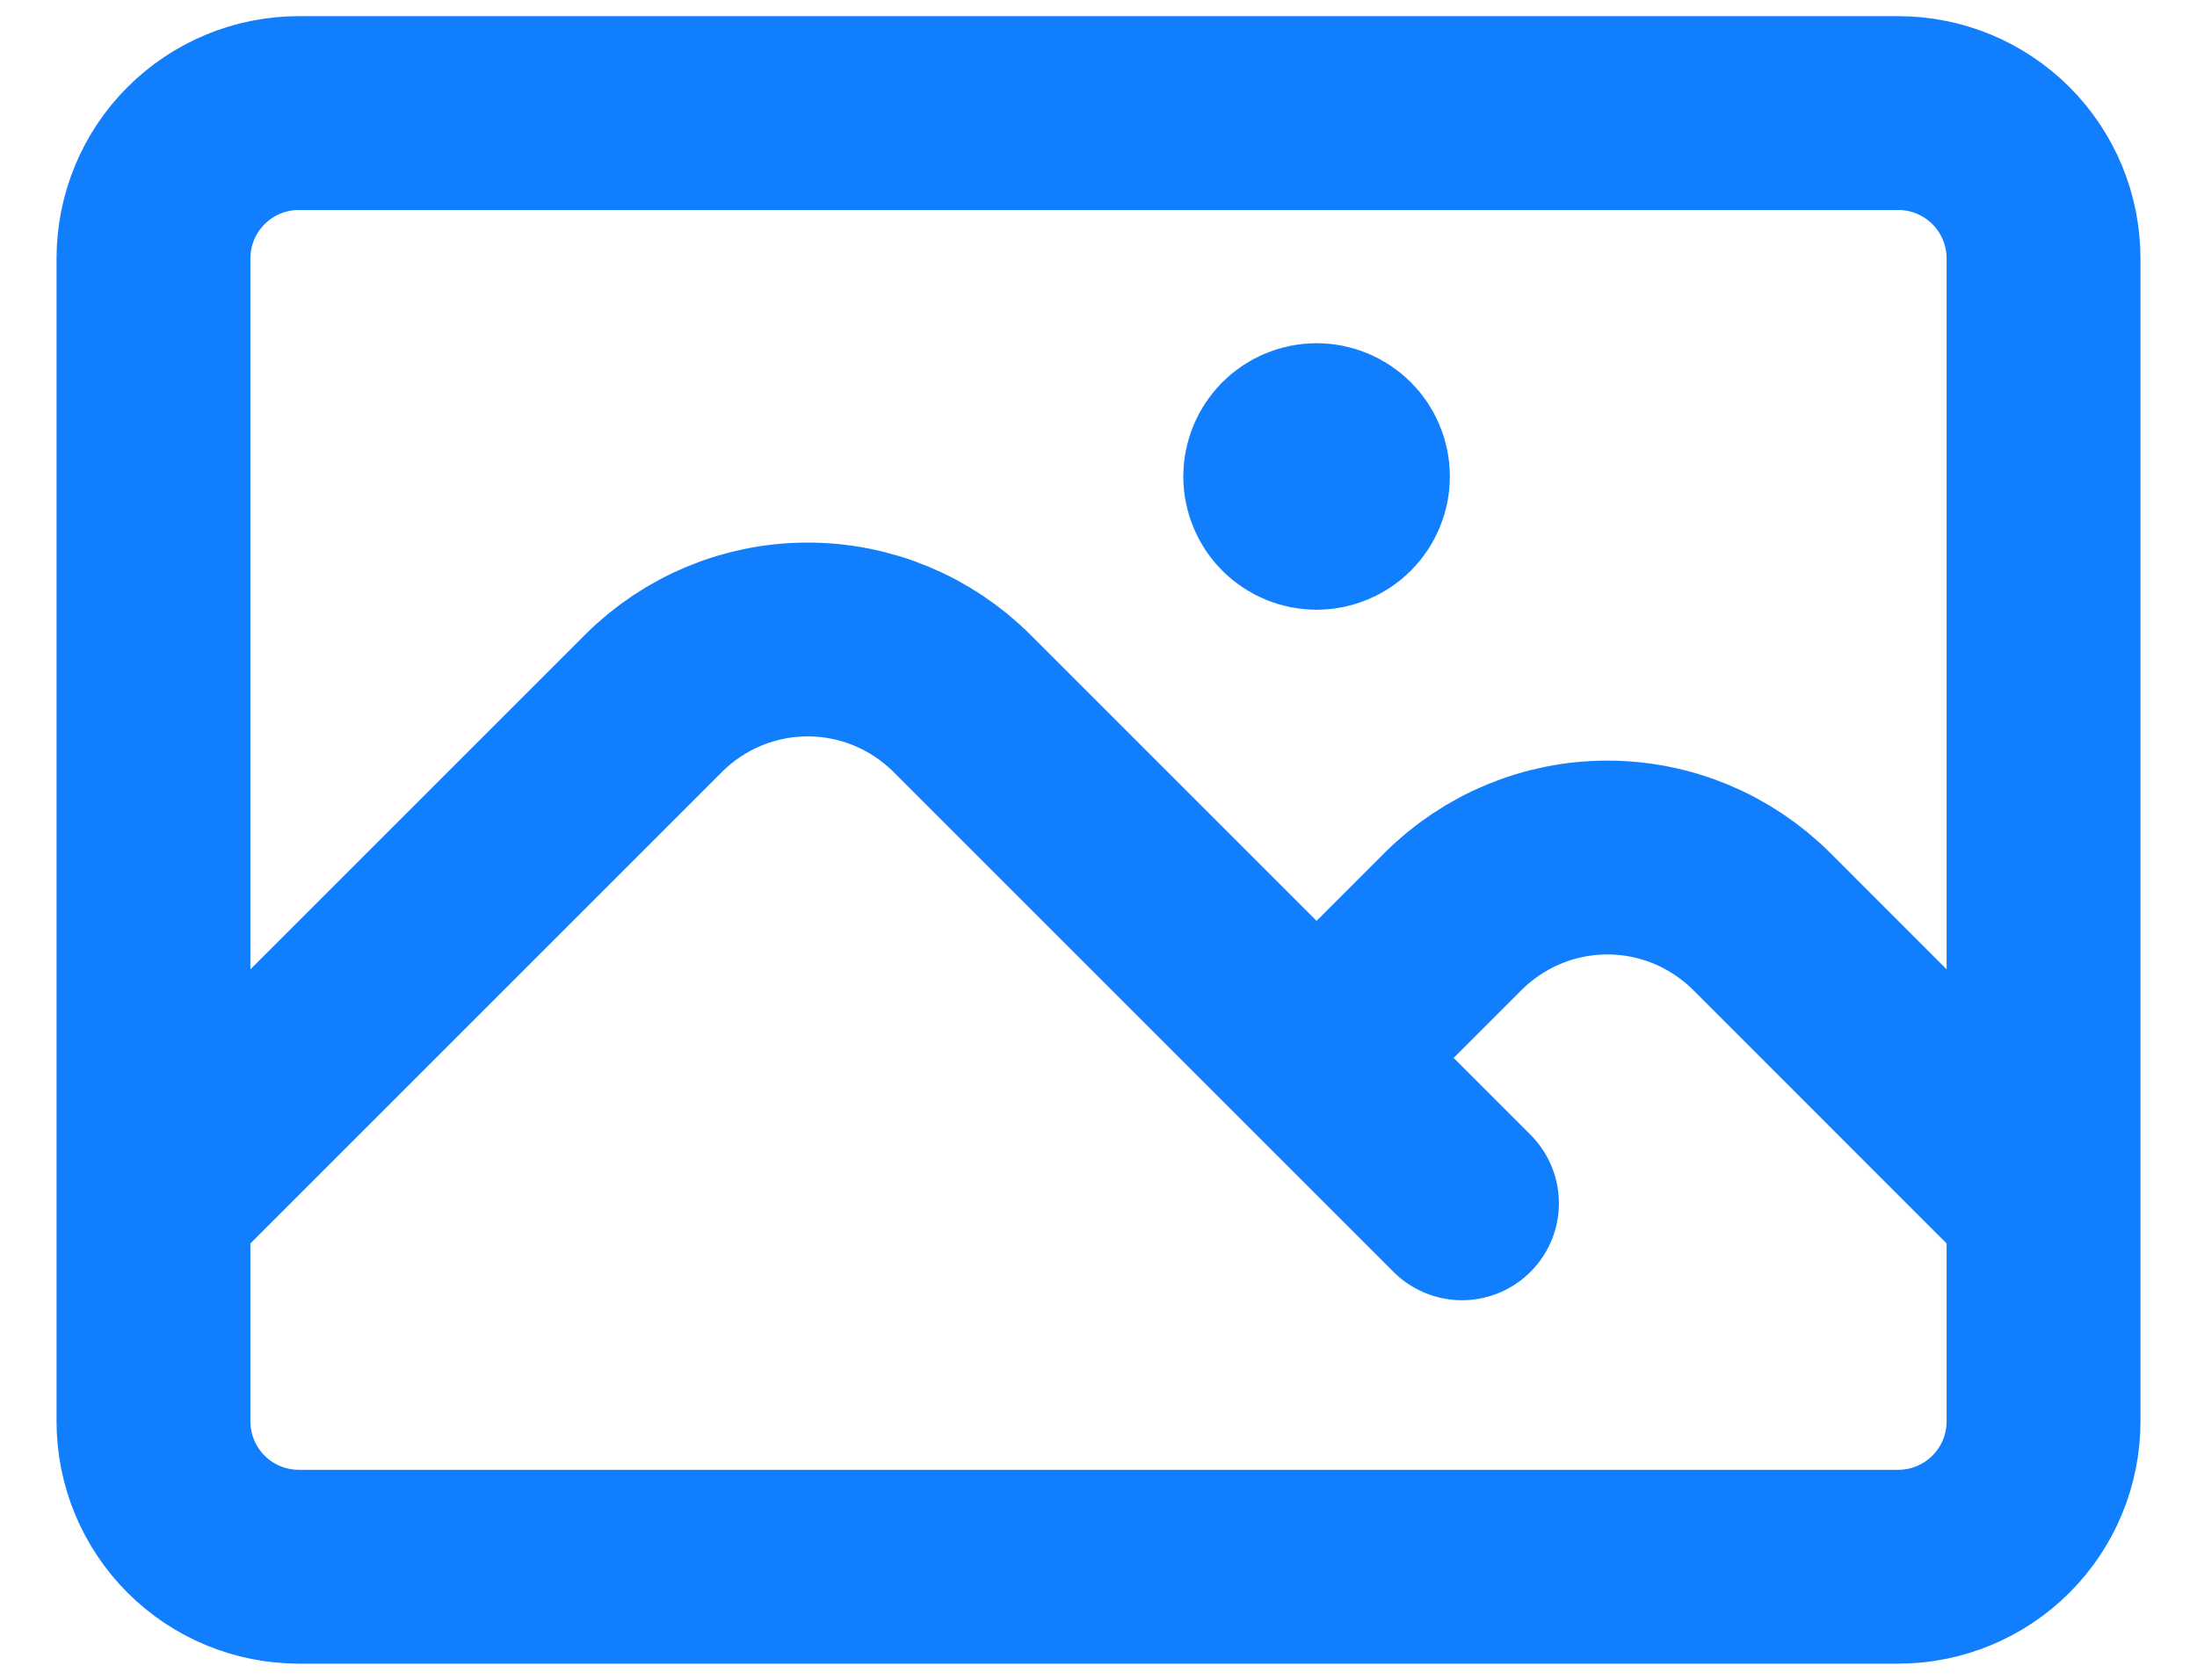 <svg width="34" height="26" viewBox="0 0 34 26" fill="none" xmlns="http://www.w3.org/2000/svg">
<path d="M2.375 18.625L10.114 10.886C10.427 10.573 10.799 10.325 11.208 10.155C11.618 9.985 12.057 9.898 12.5 9.898C12.943 9.898 13.382 9.985 13.792 10.155C14.201 10.325 14.573 10.573 14.886 10.886L22.625 18.625M20.375 16.375L22.488 14.261C22.802 13.948 23.174 13.7 23.583 13.53C23.993 13.36 24.432 13.273 24.875 13.273C25.318 13.273 25.757 13.36 26.167 13.53C26.576 13.7 26.948 13.948 27.262 14.261L31.625 18.625M4.625 24.25H29.375C29.972 24.25 30.544 24.013 30.966 23.591C31.388 23.169 31.625 22.597 31.625 22V4C31.625 3.403 31.388 2.831 30.966 2.409C30.544 1.987 29.972 1.75 29.375 1.75H4.625C4.028 1.75 3.456 1.987 3.034 2.409C2.612 2.831 2.375 3.403 2.375 4V22C2.375 22.597 2.612 23.169 3.034 23.591C3.456 24.013 4.028 24.25 4.625 24.25ZM20.375 7.375H20.387V7.387H20.375V7.375ZM20.938 7.375C20.938 7.524 20.878 7.667 20.773 7.773C20.667 7.878 20.524 7.938 20.375 7.938C20.226 7.938 20.083 7.878 19.977 7.773C19.872 7.667 19.812 7.524 19.812 7.375C19.812 7.226 19.872 7.083 19.977 6.977C20.083 6.872 20.226 6.812 20.375 6.812C20.524 6.812 20.667 6.872 20.773 6.977C20.878 7.083 20.938 7.226 20.938 7.375Z" stroke="#117EFD" stroke-width="3" stroke-linecap="round" stroke-linejoin="round"/>
</svg>
